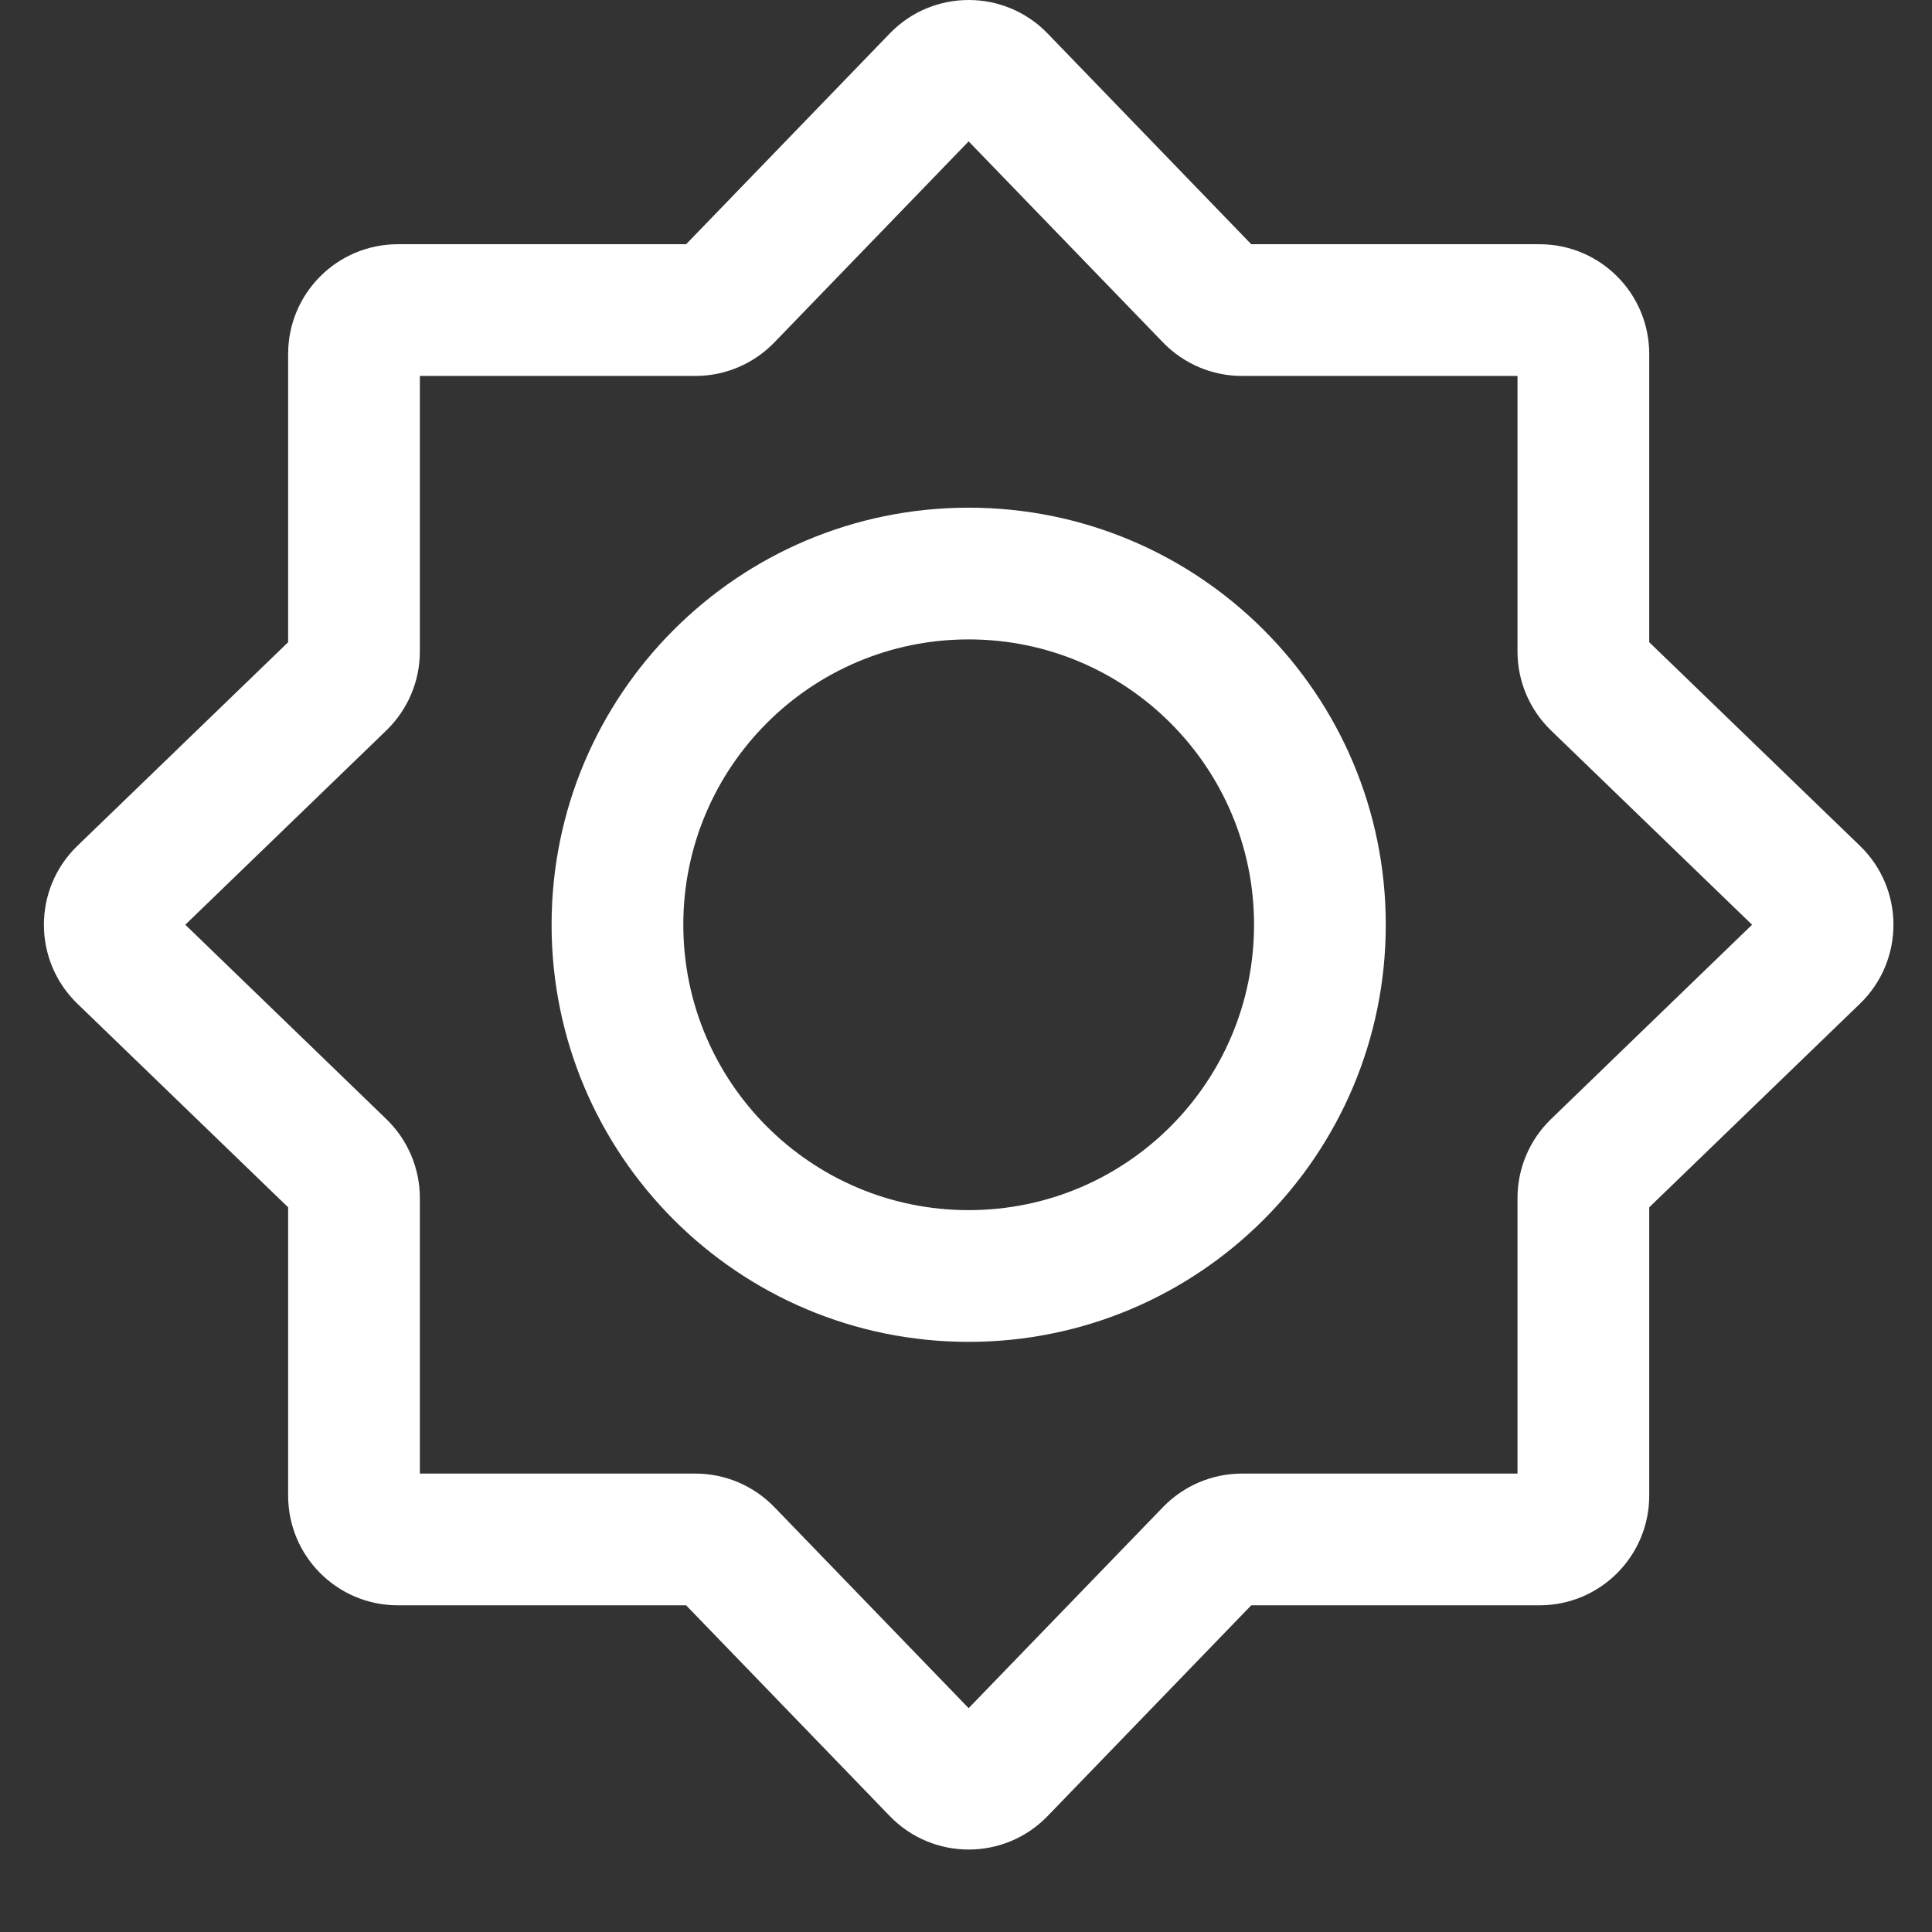 <svg width="22" height="22" viewBox="0 0 22 22" fill="none" xmlns="http://www.w3.org/2000/svg">
<rect x="0" y="0" width="22" height="22" fill="#333333" stroke="none"/>
<path fill-rule="evenodd" clip-rule="evenodd" d="M11.03 1.61L8.818 3.899C8.582 4.143 8.258 4.281 7.919 4.281H4.781V7.419C4.781 7.758 4.643 8.082 4.399 8.318L2.11 10.53L4.399 12.743C4.643 12.979 4.781 13.303 4.781 13.642V16.78H7.919C8.258 16.78 8.582 16.918 8.818 17.162L11.03 19.451L13.243 17.162C13.479 16.918 13.803 16.78 14.142 16.78H17.28V13.642C17.28 13.303 17.418 12.979 17.662 12.743L19.951 10.53L17.662 8.318C17.418 8.082 17.28 7.758 17.28 7.419V4.281H14.142C13.803 4.281 13.479 4.143 13.243 3.899L11.03 1.61ZM10.132 0.381C10.623 -0.127 11.438 -0.127 11.929 0.381L14.248 2.781H17.53C18.221 2.781 18.78 3.34 18.78 4.031V7.313L21.18 9.632C21.688 10.123 21.688 10.938 21.18 11.429L18.78 13.748V17.03C18.78 17.721 18.221 18.28 17.53 18.28H14.248L11.929 20.68C11.438 21.188 10.623 21.188 10.132 20.68L7.813 18.28H4.531C3.84 18.28 3.281 17.721 3.281 17.03V13.748L0.881 11.429C0.373 10.938 0.373 10.123 0.881 9.632L3.281 7.313V4.031C3.281 3.34 3.84 2.781 4.531 2.781H7.813L10.132 0.381Z" fill="white"/>
<path fill-rule="evenodd" clip-rule="evenodd" d="M6.281 10.53C6.281 7.907 8.407 5.781 11.03 5.781C13.654 5.781 15.78 7.907 15.78 10.53C15.78 13.154 13.654 15.28 11.03 15.28C8.407 15.28 6.281 13.154 6.281 10.53ZM11.03 7.281C9.236 7.281 7.781 8.736 7.781 10.53C7.781 12.325 9.236 13.78 11.03 13.78C12.825 13.78 14.28 12.325 14.28 10.53C14.28 8.736 12.825 7.281 11.03 7.281Z" fill="white"/>
</svg>
